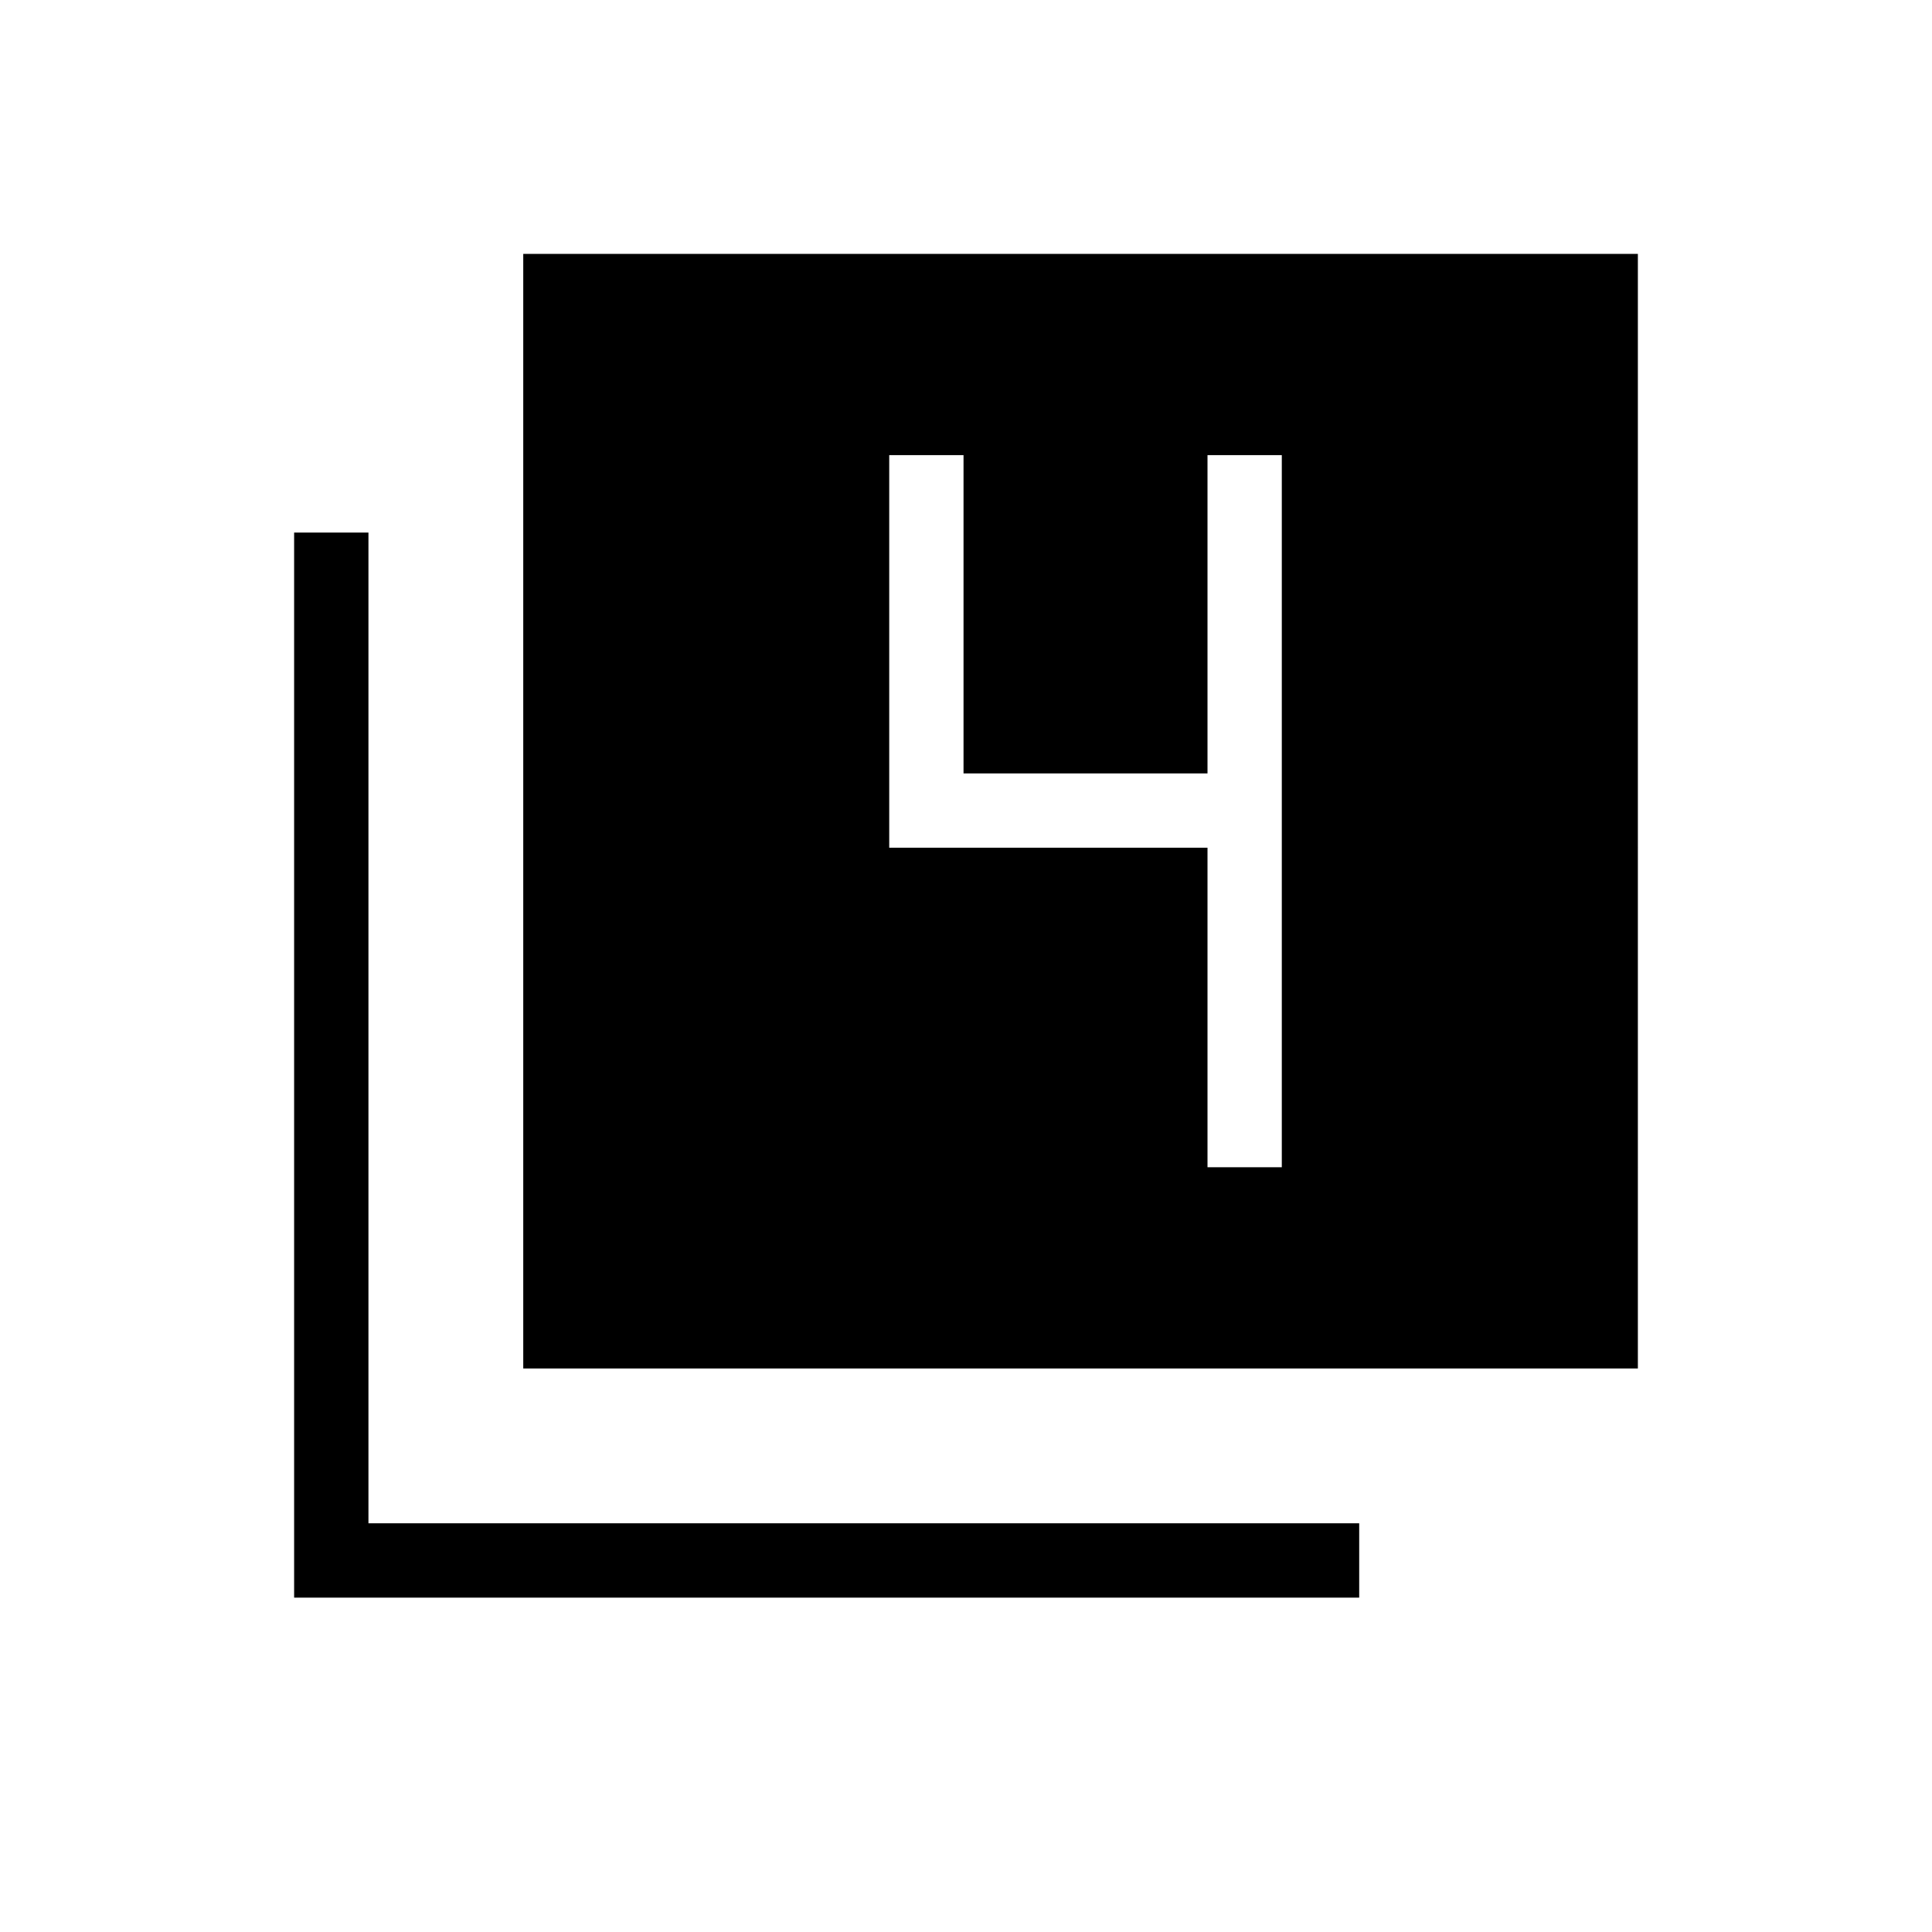 <svg xmlns="http://www.w3.org/2000/svg" height="24" viewBox="0 -960 960 960" width="24"><path d="M260-280v-553.85h553.85V-280H260ZM146.15-166.15v-529.23h36.93v492.3h492.3v36.93H146.15ZM600-380h36.92v-353.85H600v158.16H478.77v-158.16h-36.92v195.08H600V-380Z"/></svg>